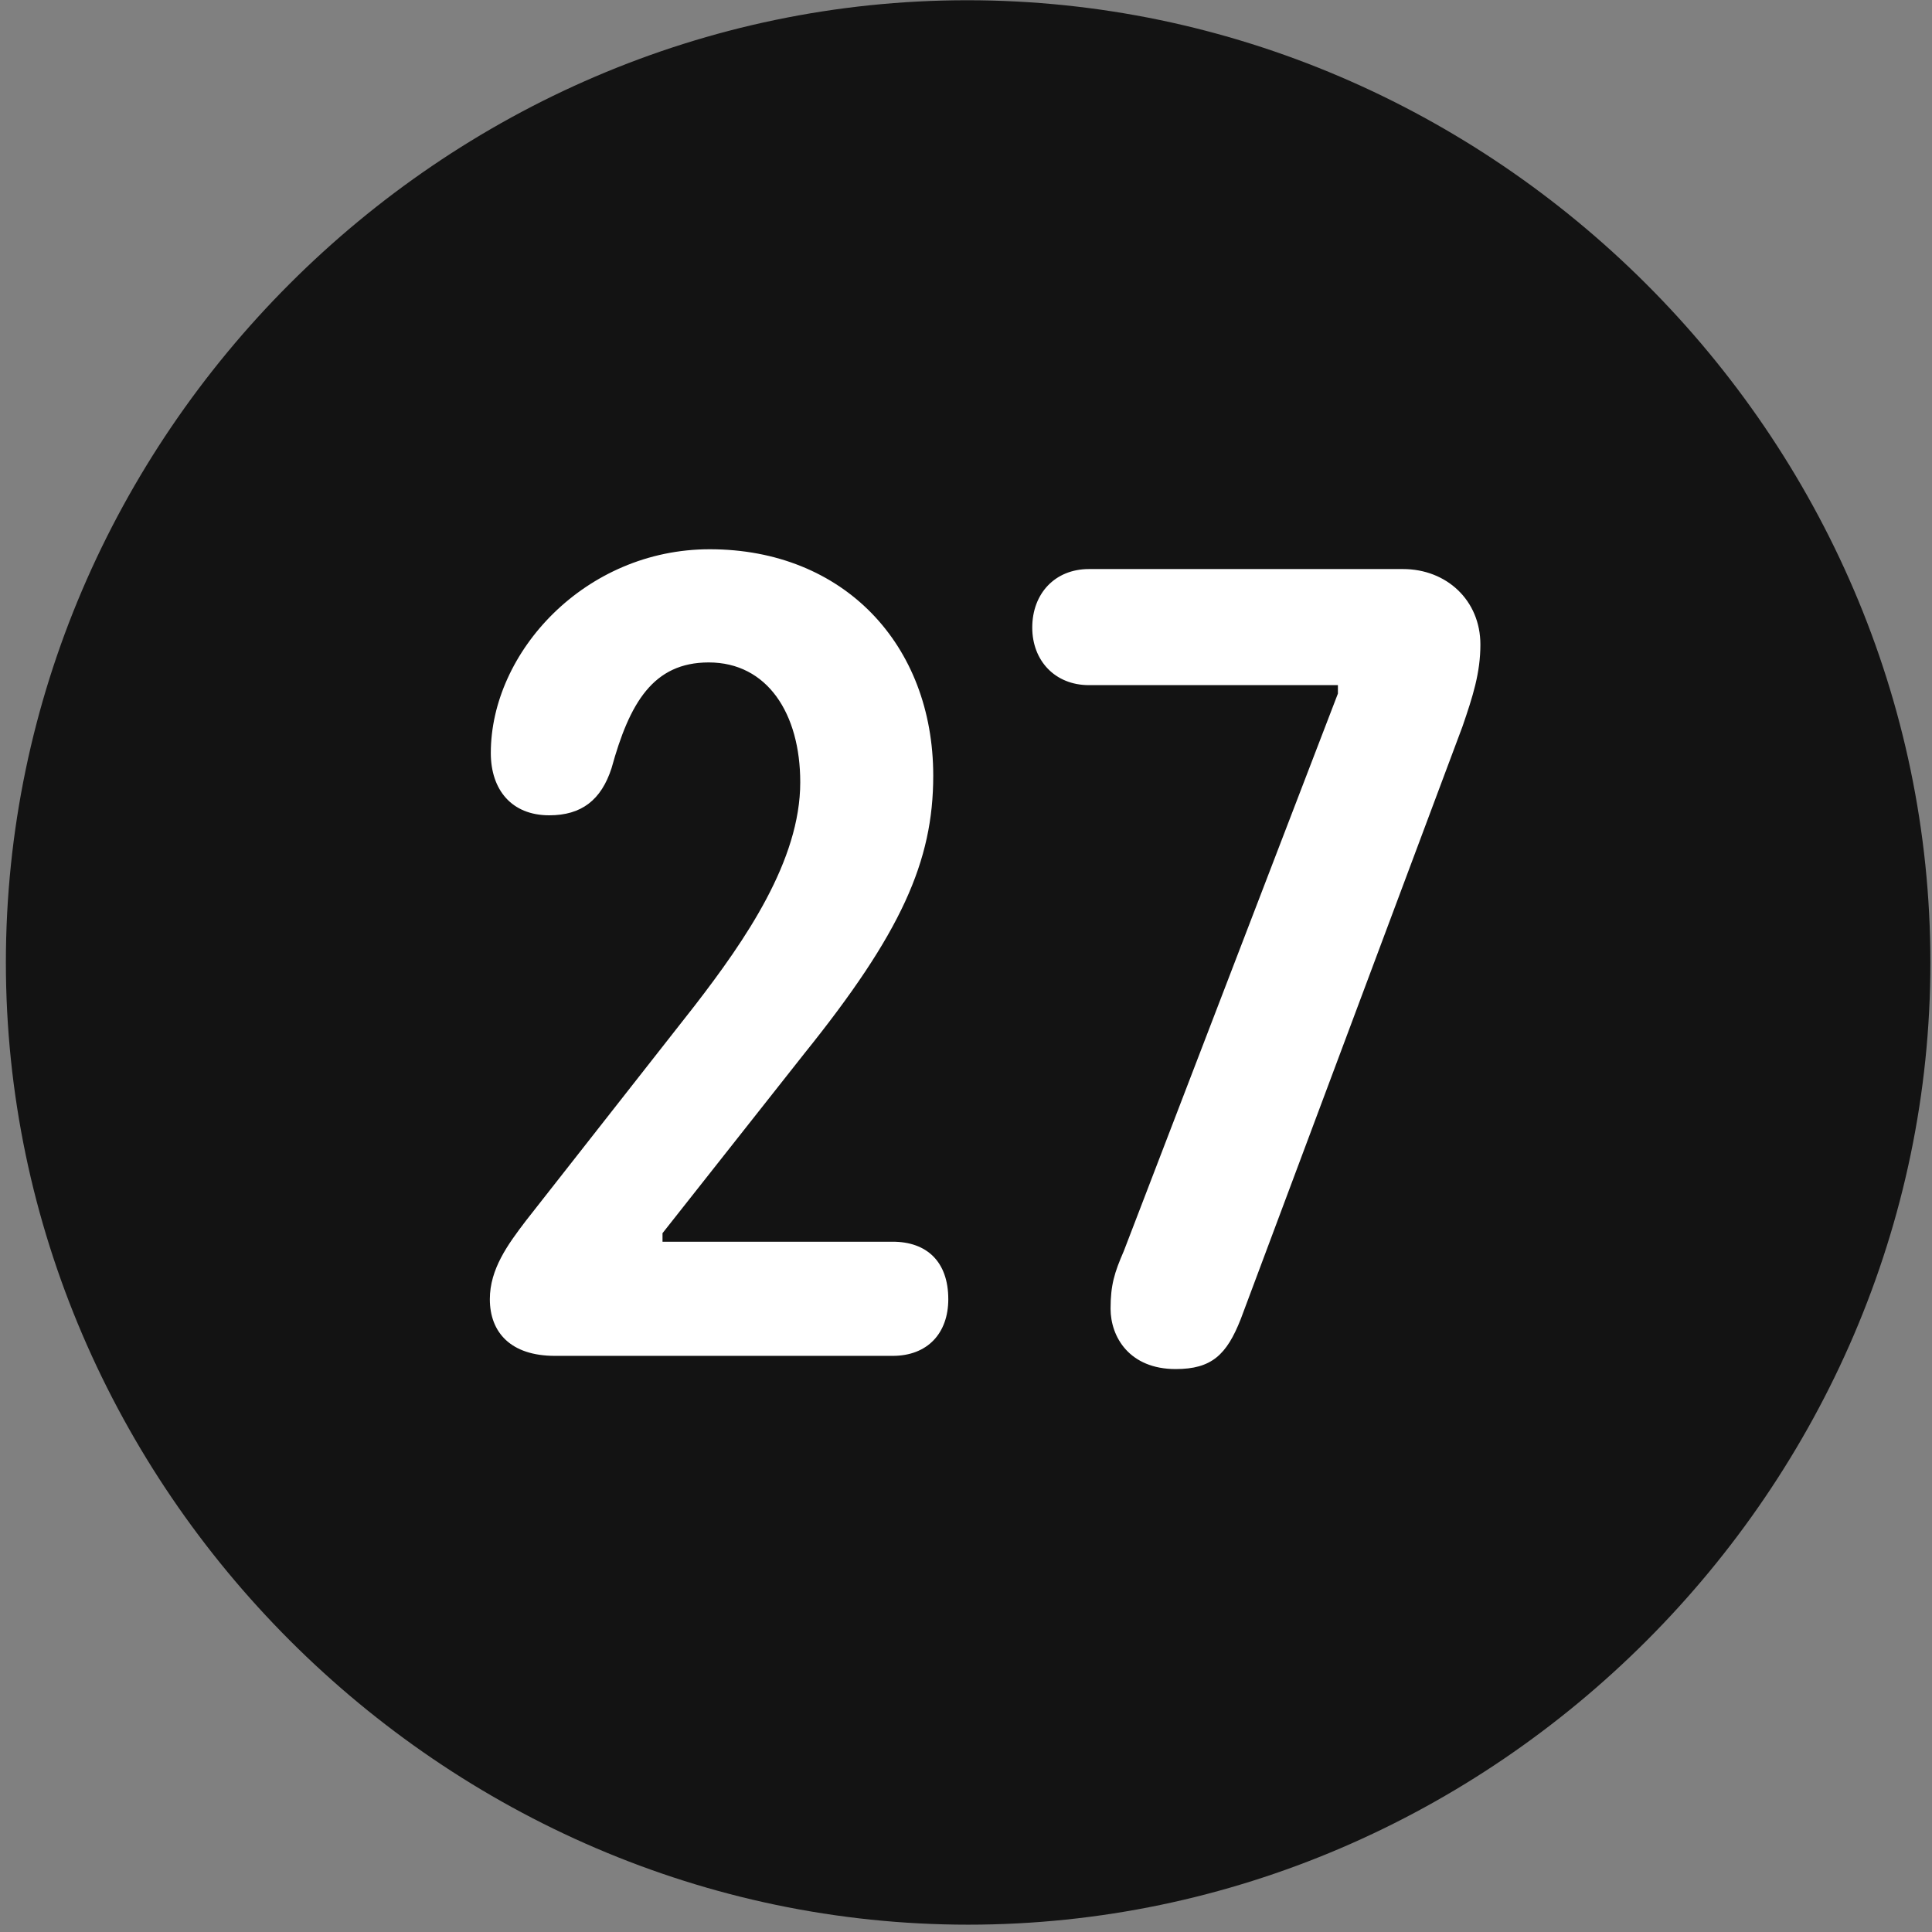 <svg width="24" height="24" viewBox="0 0 24 24" fill="none" xmlns="http://www.w3.org/2000/svg">
<rect x="0" y="0" width="24" height="24" fill="#808080" stroke="none"/>
<g clip-path="url(#clip0_2207_27111)">
<path d="M12.027 23.909C18.566 23.909 23.98 18.483 23.98 11.956C23.98 5.417 18.554 0.003 12.015 0.003C5.488 0.003 0.073 5.417 0.073 11.956C0.073 18.483 5.499 23.909 12.027 23.909Z" fill="black" fill-opacity="0.85"/>
<path d="M6.894 16.843C6.343 16.843 6.085 16.55 6.085 16.139C6.085 15.764 6.308 15.46 6.531 15.167L8.628 12.495C9.261 11.675 9.941 10.69 9.941 9.718C9.941 8.862 9.531 8.229 8.804 8.229C8.113 8.229 7.82 8.733 7.597 9.542C7.468 9.94 7.222 10.128 6.823 10.128C6.355 10.128 6.097 9.811 6.097 9.354C6.097 8.1 7.269 6.823 8.816 6.823C10.48 6.823 11.593 8.007 11.593 9.636C11.593 10.702 11.195 11.592 9.988 13.092L8.23 15.319V15.425H11.089C11.511 15.425 11.78 15.671 11.78 16.139C11.78 16.561 11.523 16.843 11.089 16.843H6.894ZM14.605 17.007C14.03 17.007 13.796 16.608 13.796 16.257C13.796 15.964 13.843 15.811 13.96 15.542L16.62 8.616V8.511H13.527C13.105 8.511 12.823 8.206 12.823 7.796C12.823 7.374 13.105 7.069 13.527 7.069H17.429C17.968 7.069 18.39 7.456 18.39 8.007C18.39 8.358 18.296 8.651 18.167 9.026L15.413 16.386C15.238 16.831 15.05 17.007 14.605 17.007Z" fill="white"/>
</g>
<defs>
<clipPath id="clip0_2207_27111">
<rect width="23.906" height="23.918" fill="white" transform="translate(0.073 0.003)"/>
</clipPath>
</defs>
</svg>
